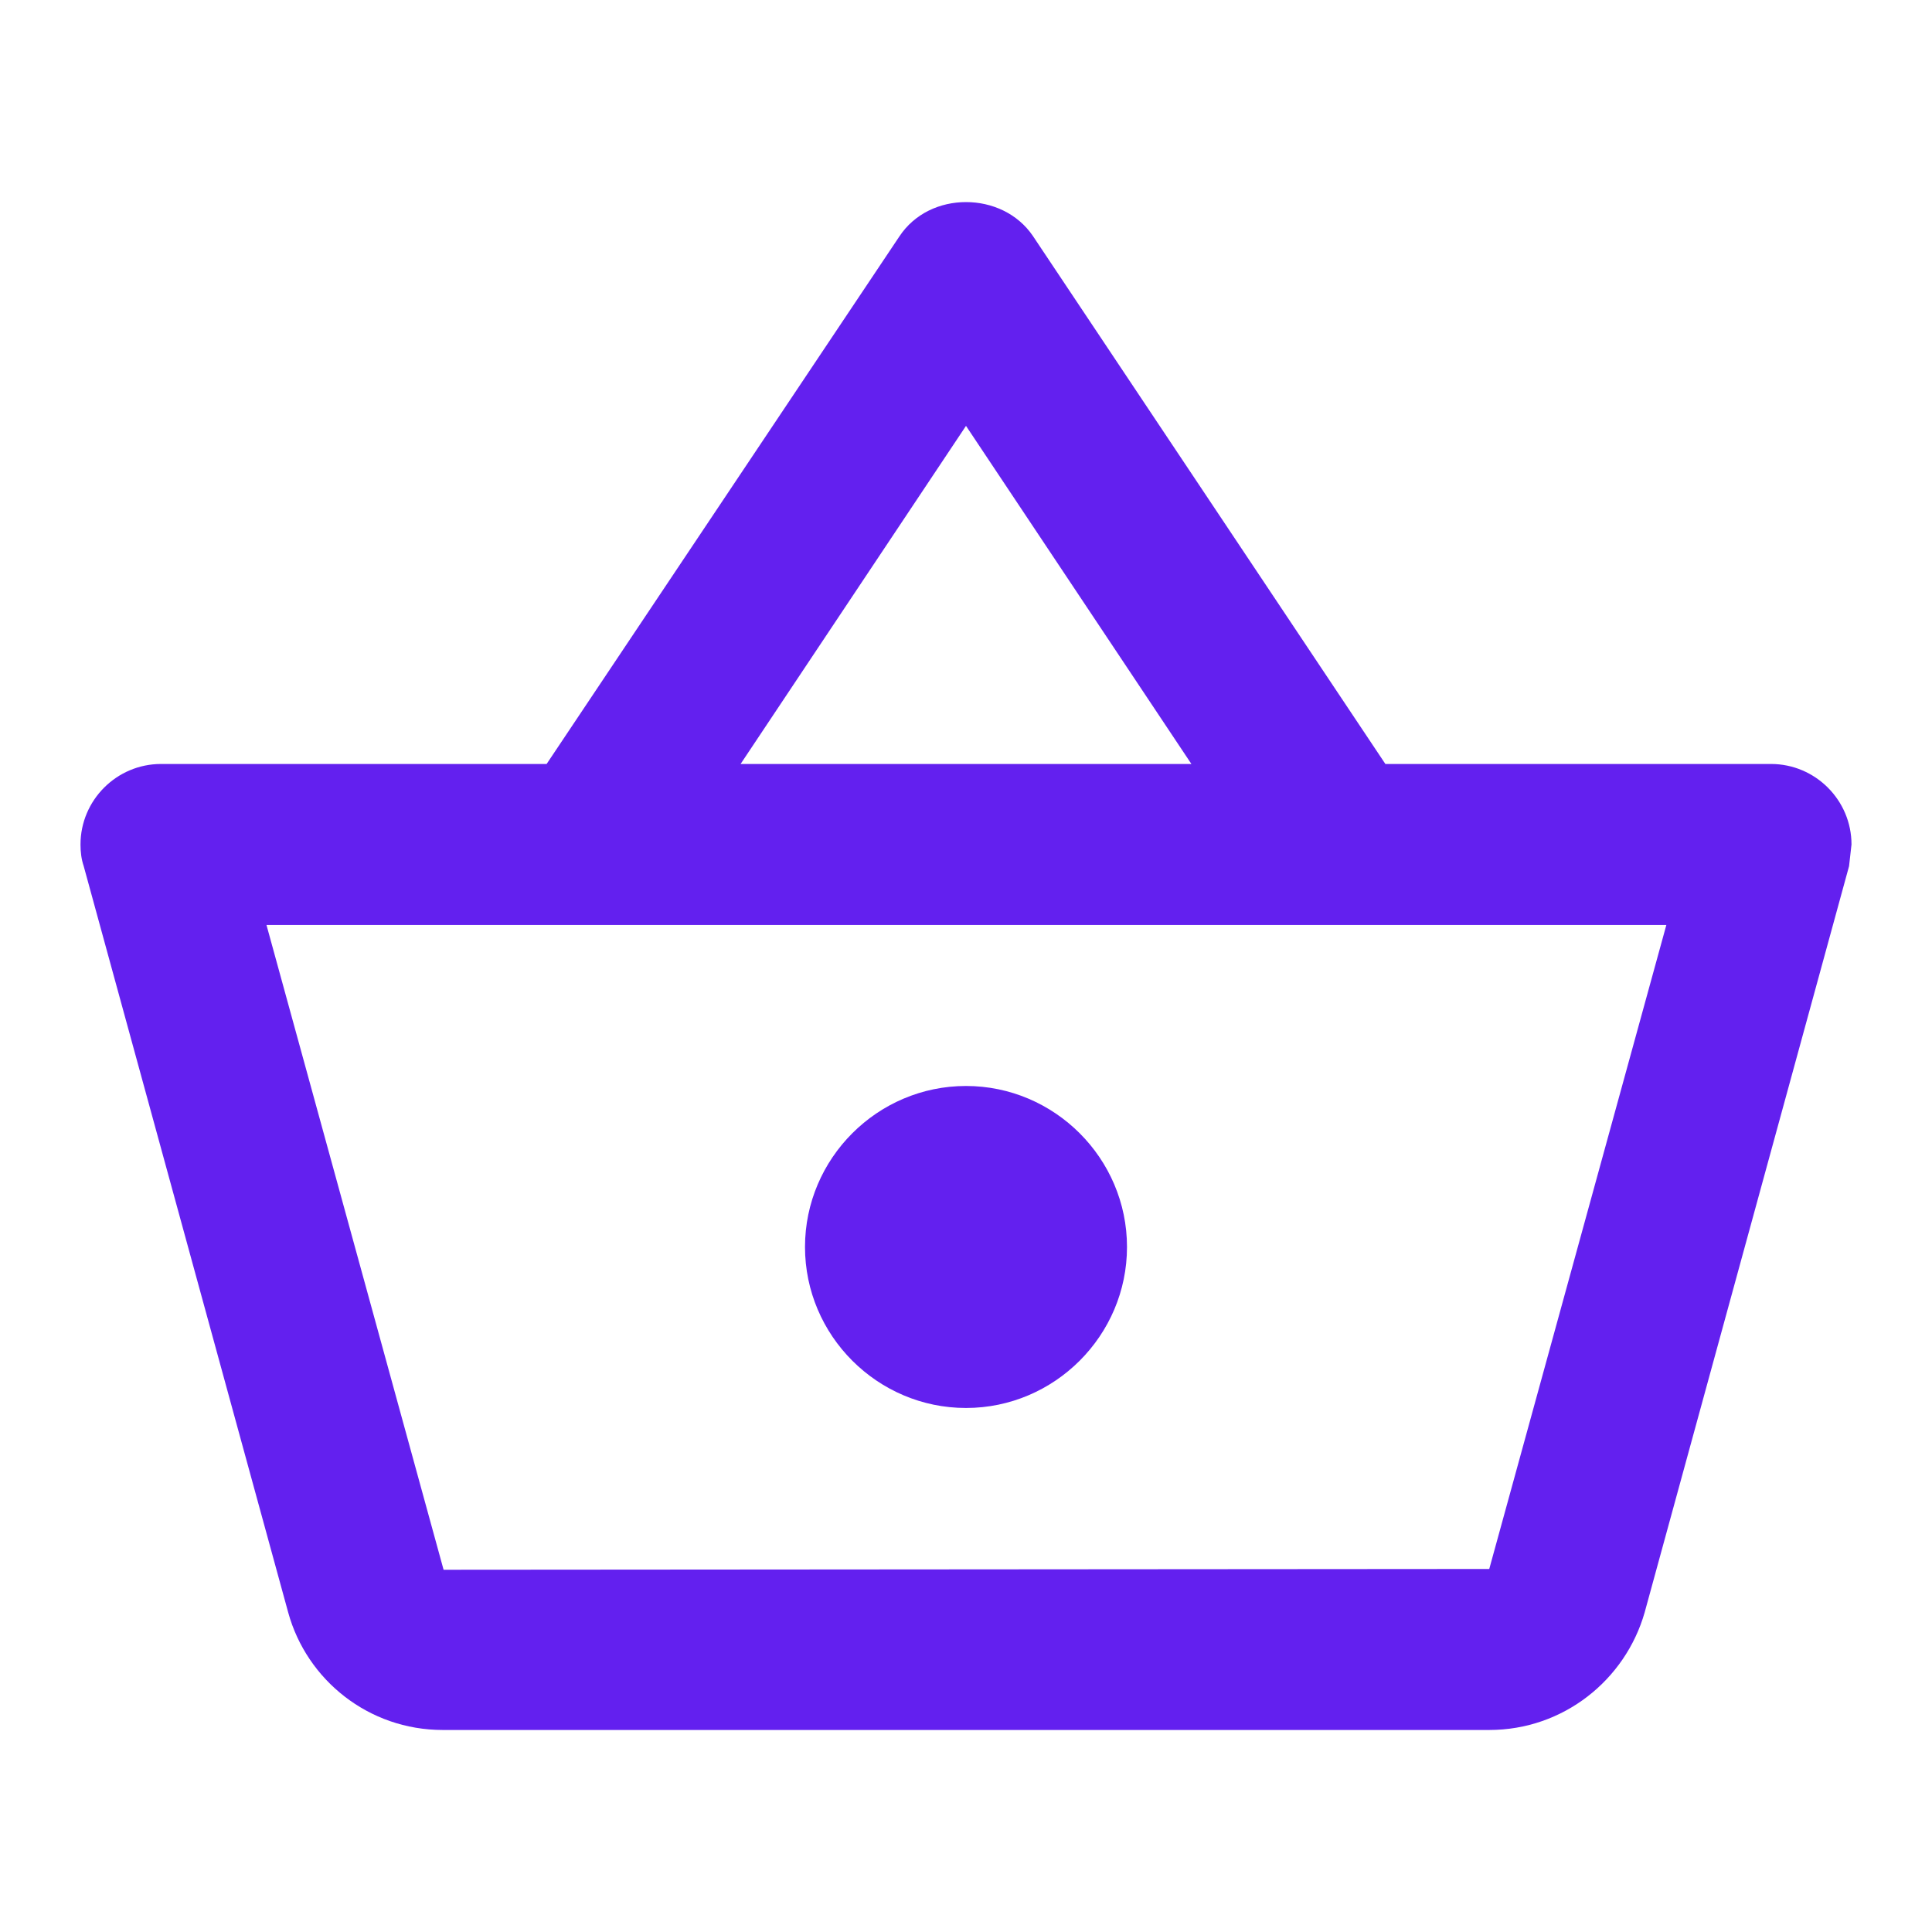 <svg width="30" height="30" viewBox="0 0 30 30" fill="none" xmlns="http://www.w3.org/2000/svg">
<path fill-rule="evenodd" clip-rule="evenodd" d="M21.512 11.863H27.5C28.188 11.863 28.75 12.425 28.75 13.113L28.712 13.45L25.538 25.038C25.238 26.087 24.275 26.863 23.125 26.863H6.875C5.725 26.863 4.763 26.087 4.475 25.038L1.3 13.45C1.262 13.338 1.25 13.225 1.25 13.113C1.25 12.425 1.812 11.863 2.5 11.863H8.488L13.963 3.675C14.2 3.313 14.6 3.138 15 3.138C15.4 3.138 15.8 3.313 16.038 3.663L21.512 11.863ZM18.5 11.863L15 6.613L11.5 11.863H18.5ZM23.125 24.363L6.888 24.375L4.138 14.363H25.875L23.125 24.363ZM12.5 19.363C12.5 17.988 13.625 16.863 15 16.863C16.375 16.863 17.5 17.988 17.5 19.363C17.5 20.738 16.375 21.863 15 21.863C13.625 21.863 12.5 20.738 12.5 19.363Z" fill="#6320EF"/>
</svg>

